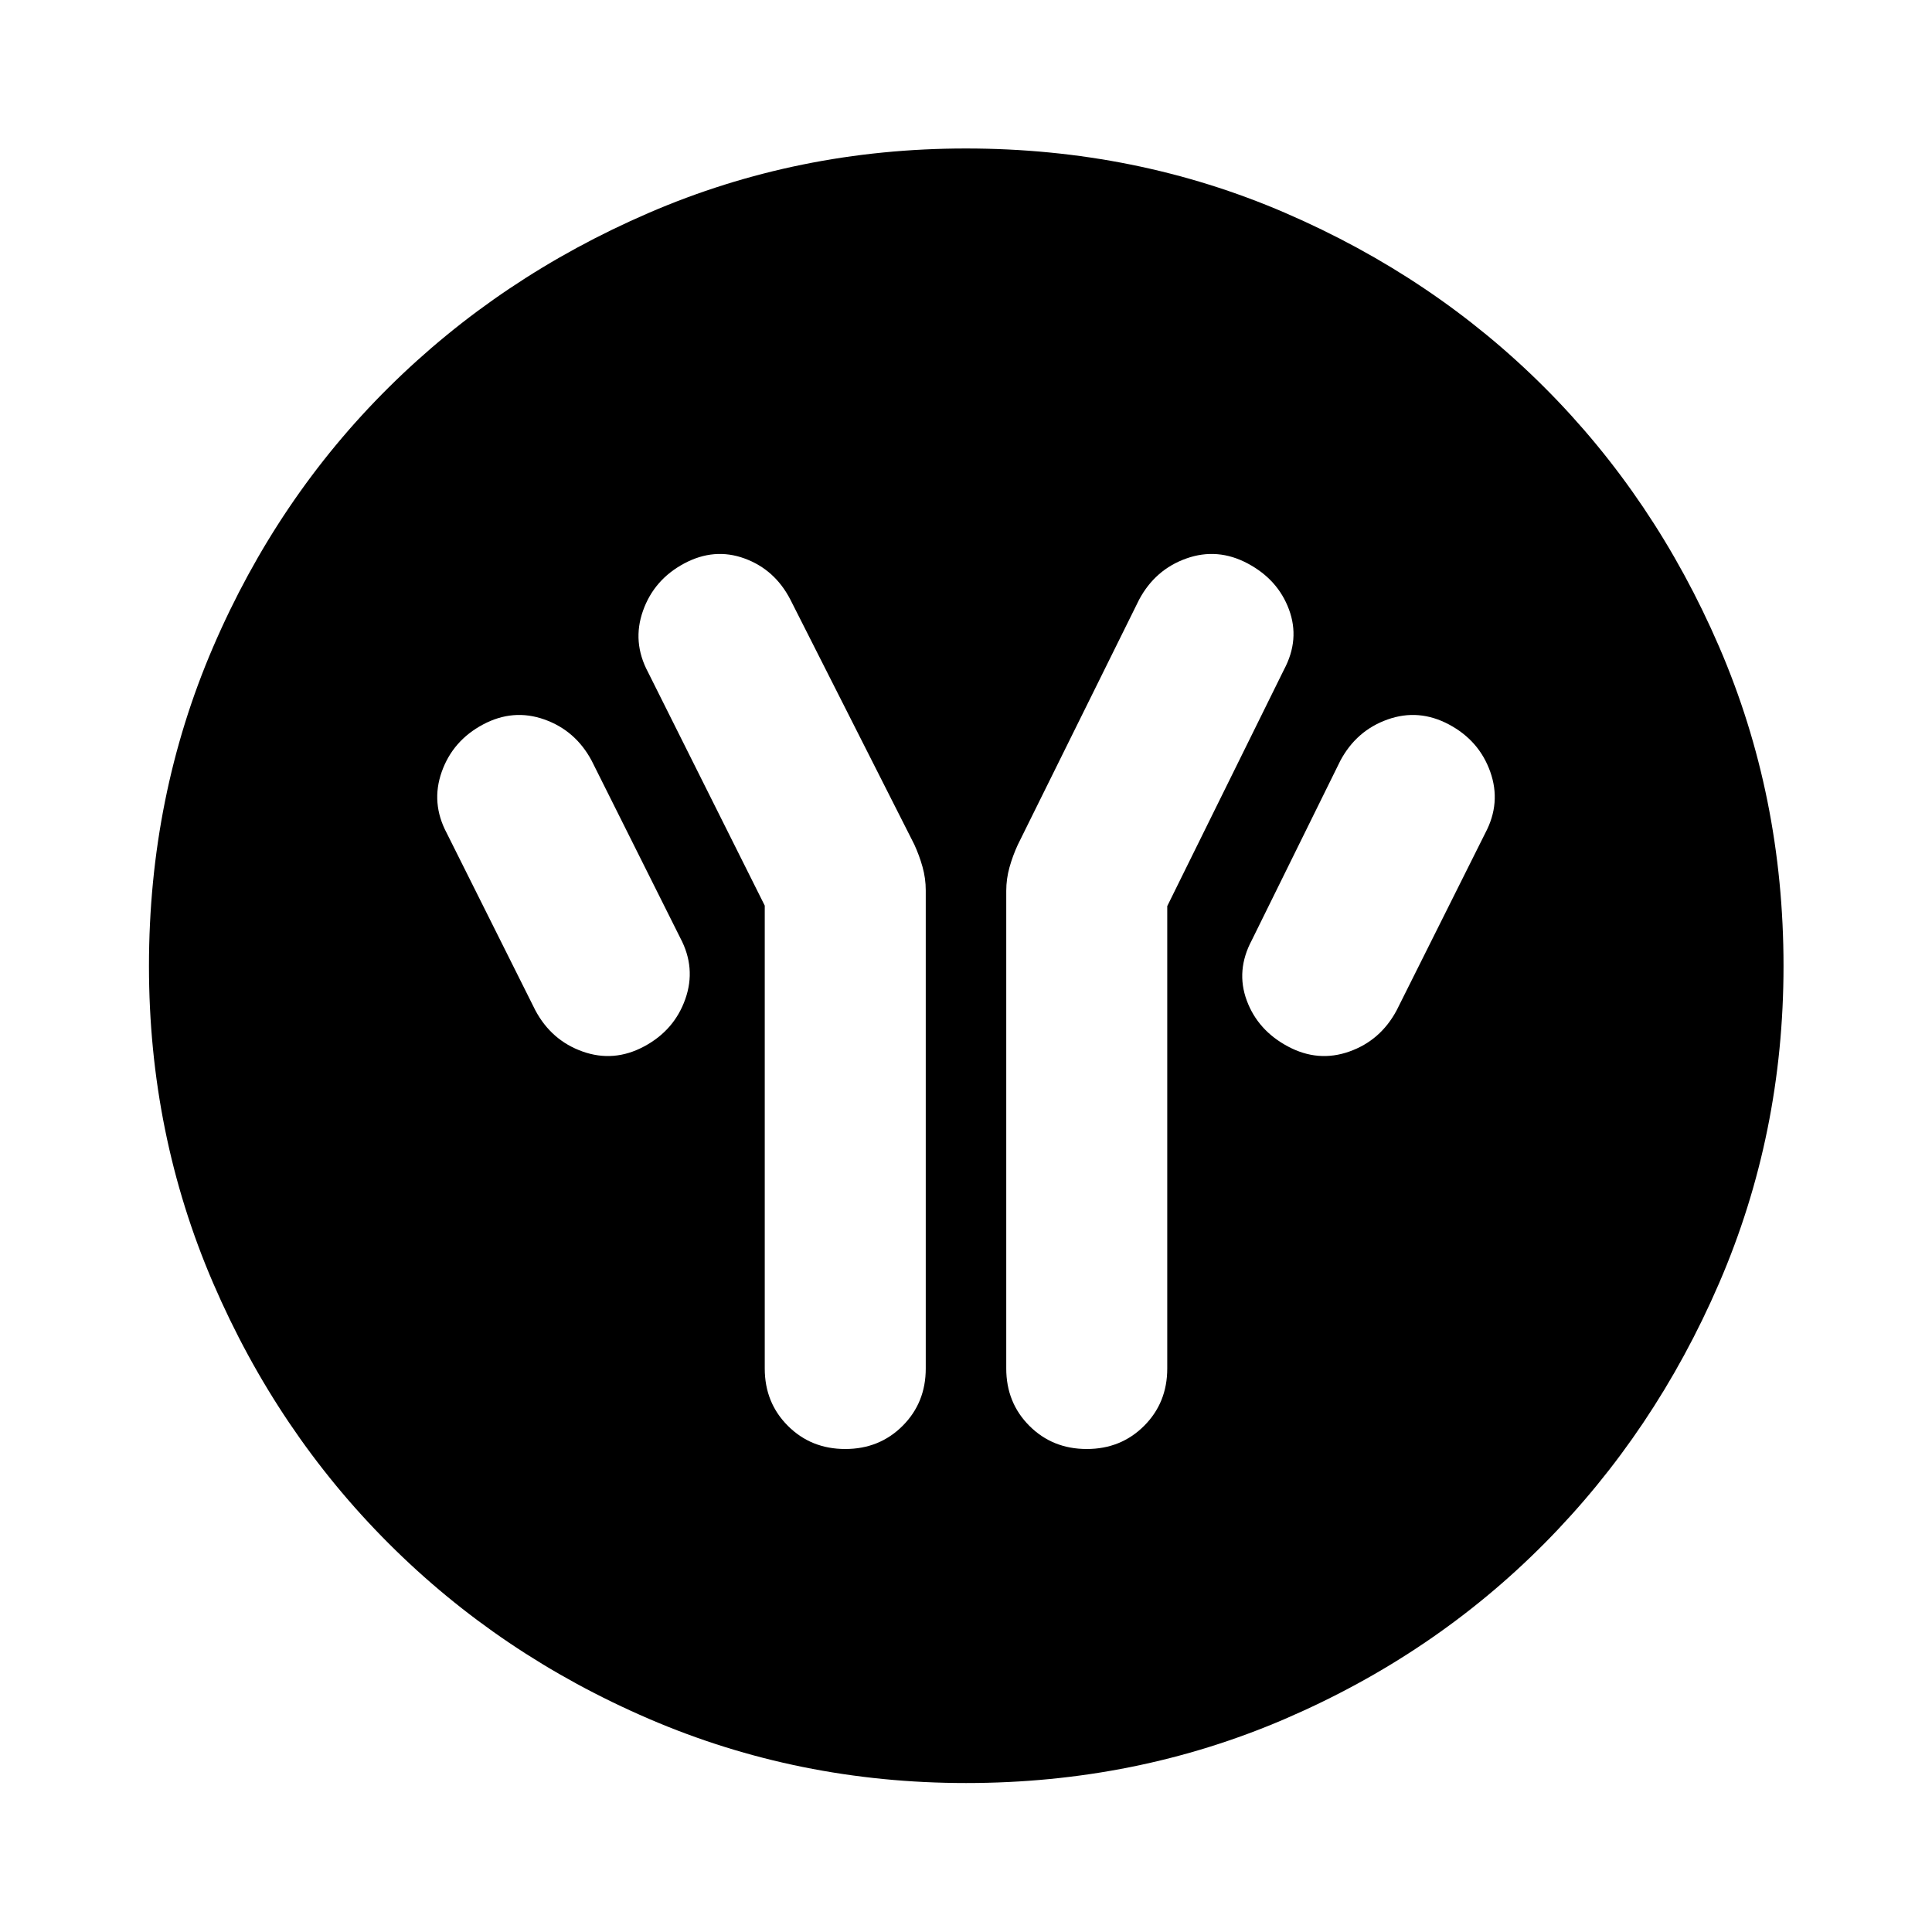 <svg xmlns="http://www.w3.org/2000/svg" width="48" height="48" viewBox="0 -960 960 960"><path d="M380-510v230q0 17 11.5 28.5T420-240q17 0 28.5-11.5T460-280v-237.57q0-5.99-1.62-11.74t-4.1-11.12L392.76-662q-7.73-15-22.8-20.5t-30.02 2.5q-14.95 8-20.44 23.5Q314-641 322-626l58 116Zm200 .24 58-117.48q8-15 2.5-29.88Q635-672 620-680q-15-8-30.5-2.5T566-662l-60.28 121.8q-2.48 5.38-4.1 11.13-1.62 5.75-1.62 11.76v237.28q0 17.03 11.5 28.53T540-240q17 0 28.5-11.5T580-280v-229.76ZM640-440q15 8 30.5 2.5T694-458l44-88q8-15 2.5-30.5T720-600q-15-8-30.5-2.5T666-582l-44 89.2q-8 15.04-2.5 29.92Q625-448 640-440Zm-320 0q15-8 20.5-23.5T338-494l-44-88q-8-15-23.5-20.5T240-600q-15 8-20.5 23.5T222-546l44 88q8 15 23.5 20.5T320-440ZM480.03-74.02q-83.46 0-157.54-31.88-74.07-31.88-129.39-87.2-55.32-55.32-87.2-129.36-31.88-74.04-31.88-157.51 0-84.46 31.88-158.54 31.88-74.07 87.16-128.9 55.28-54.84 129.34-86.82 74.06-31.99 157.55-31.99 84.48 0 158.59 31.97 74.1 31.97 128.91 86.77 54.82 54.8 86.79 128.88 31.98 74.08 31.98 158.6 0 83.5-31.99 157.57-31.98 74.07-86.82 129.36-54.83 55.29-128.87 87.17-74.04 31.88-158.51 31.88Z"/></svg>